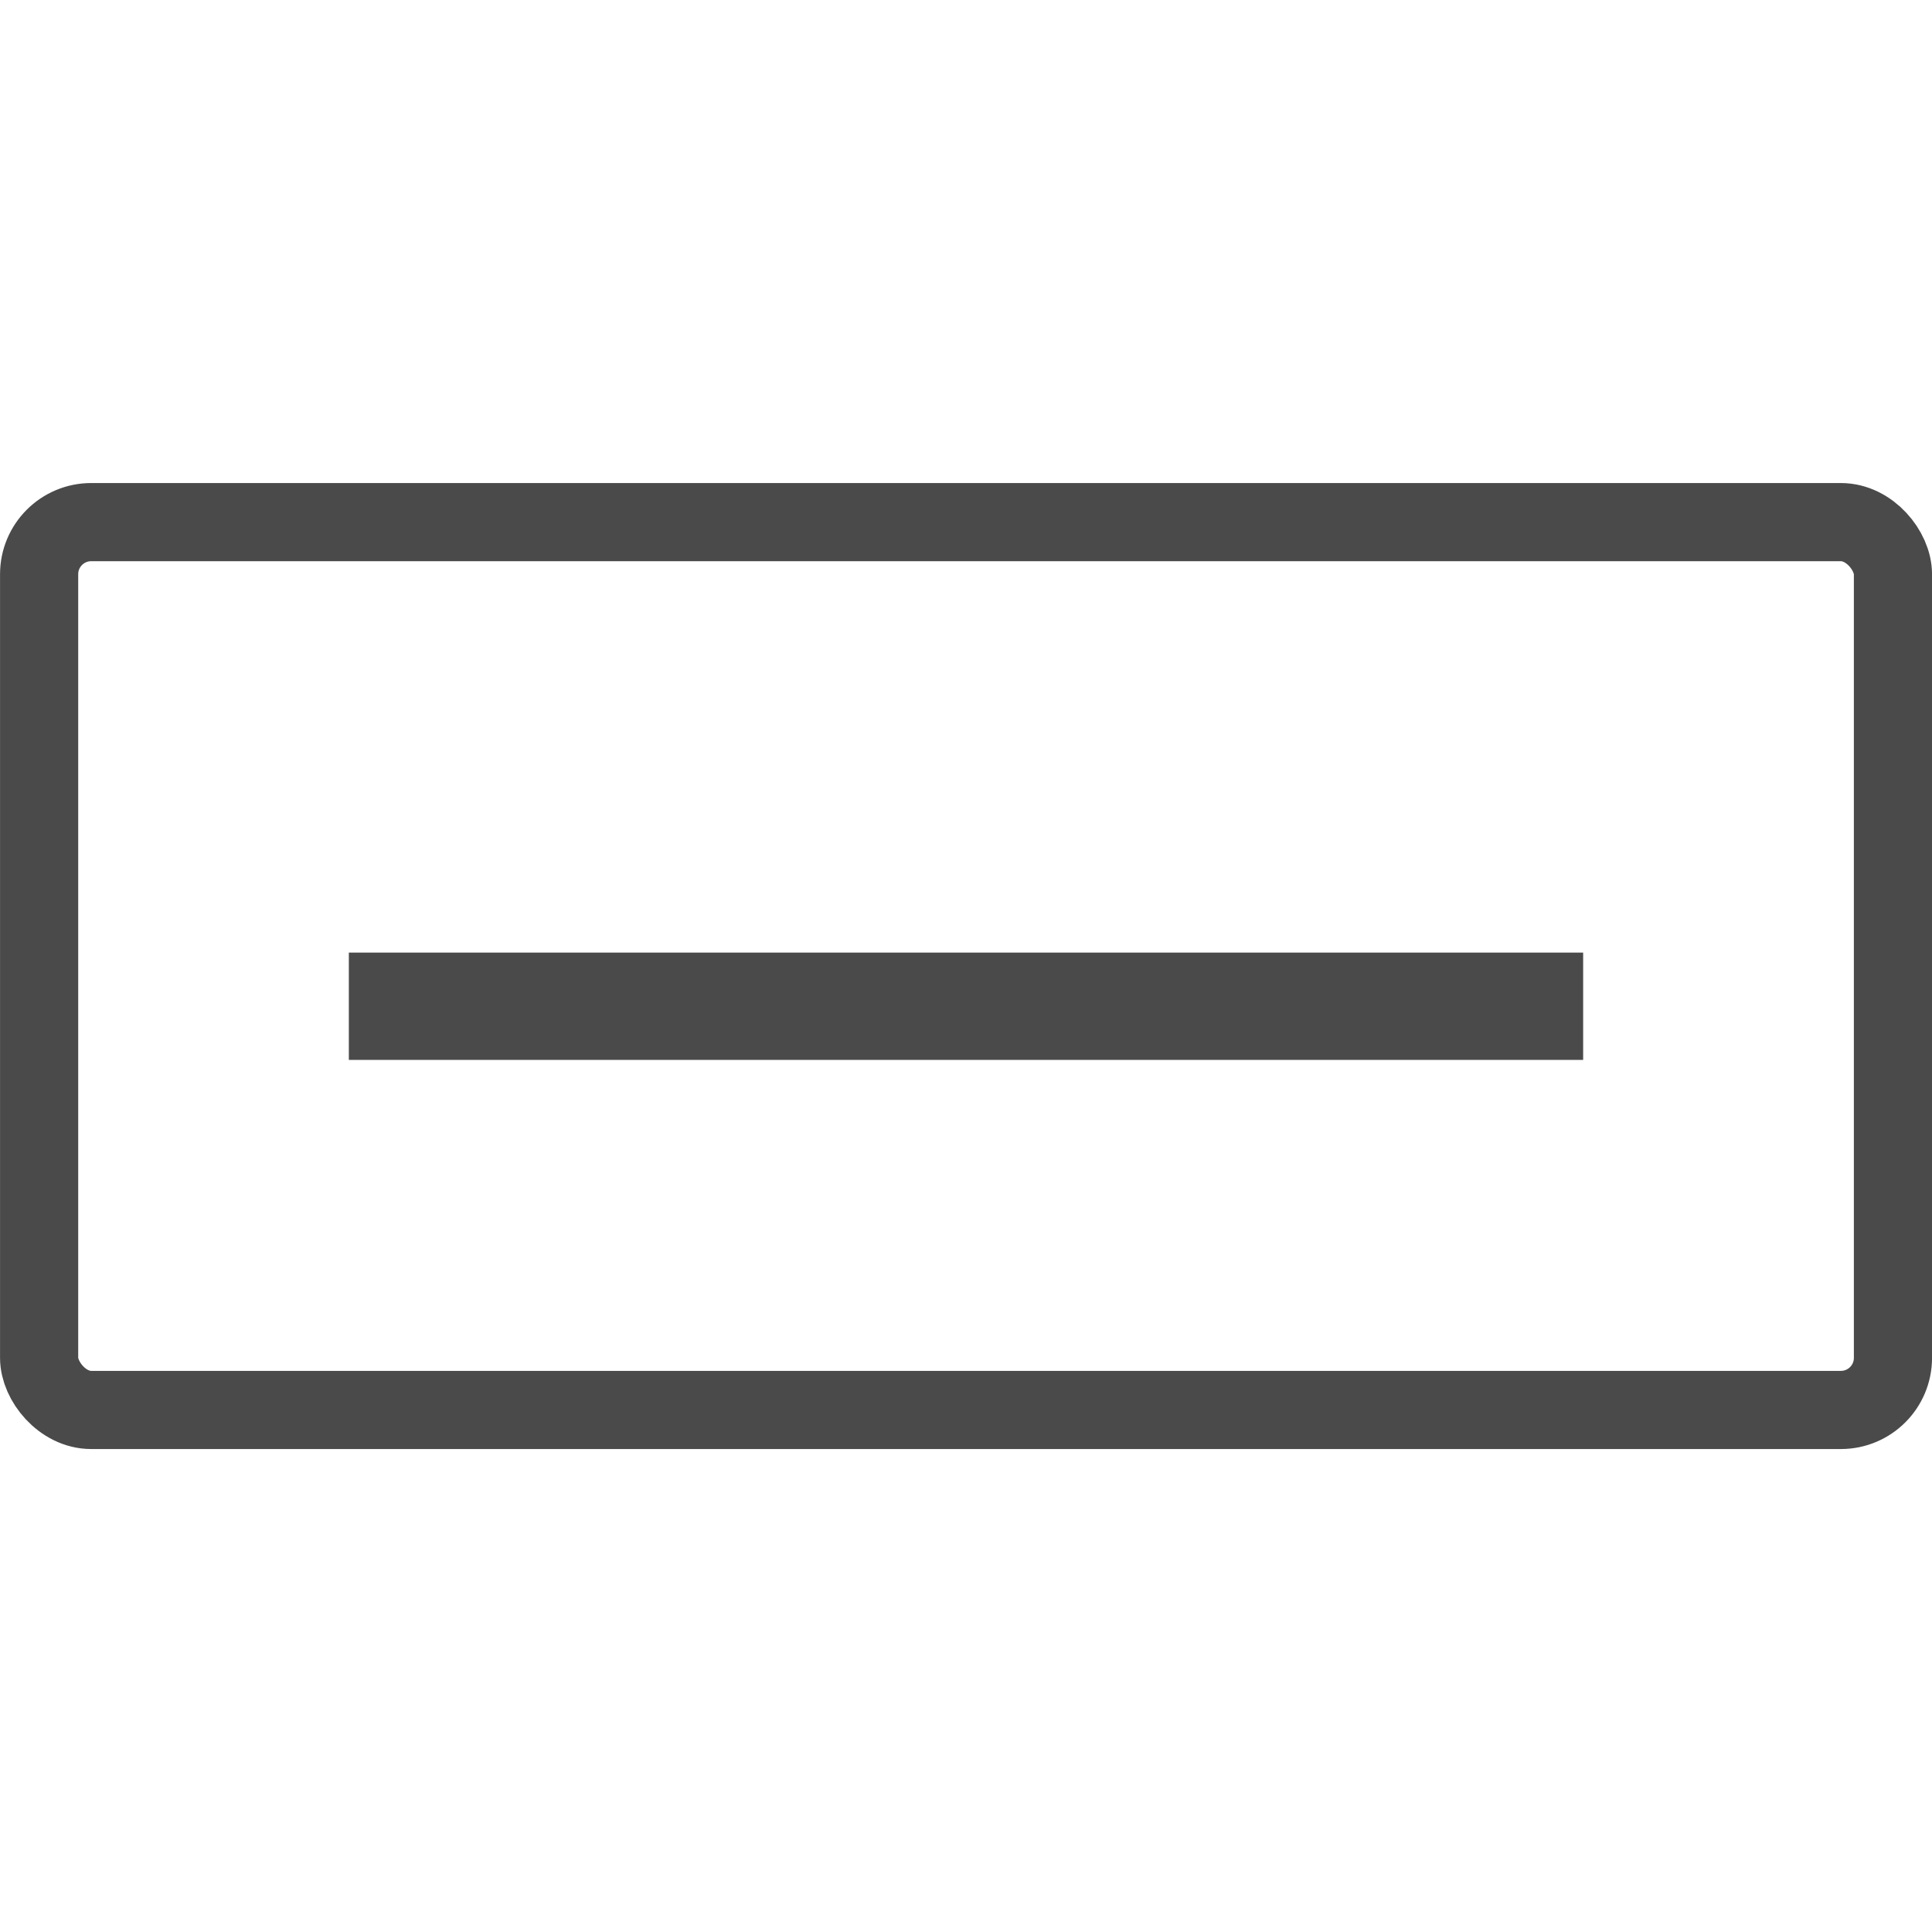 <svg width="24" height="24" xmlns="http://www.w3.org/2000/svg">
    <g transform="translate(0 6)" stroke="#4A4A4A" fill="none" fill-rule="evenodd">
        <rect stroke-width=".971" x=".486" y=".486" width="23.029" height="11.029" rx=".647"/>
        <path stroke-width="1.333" stroke-linecap="square" d="M5 6.5h14"/>
    </g>
</svg>
